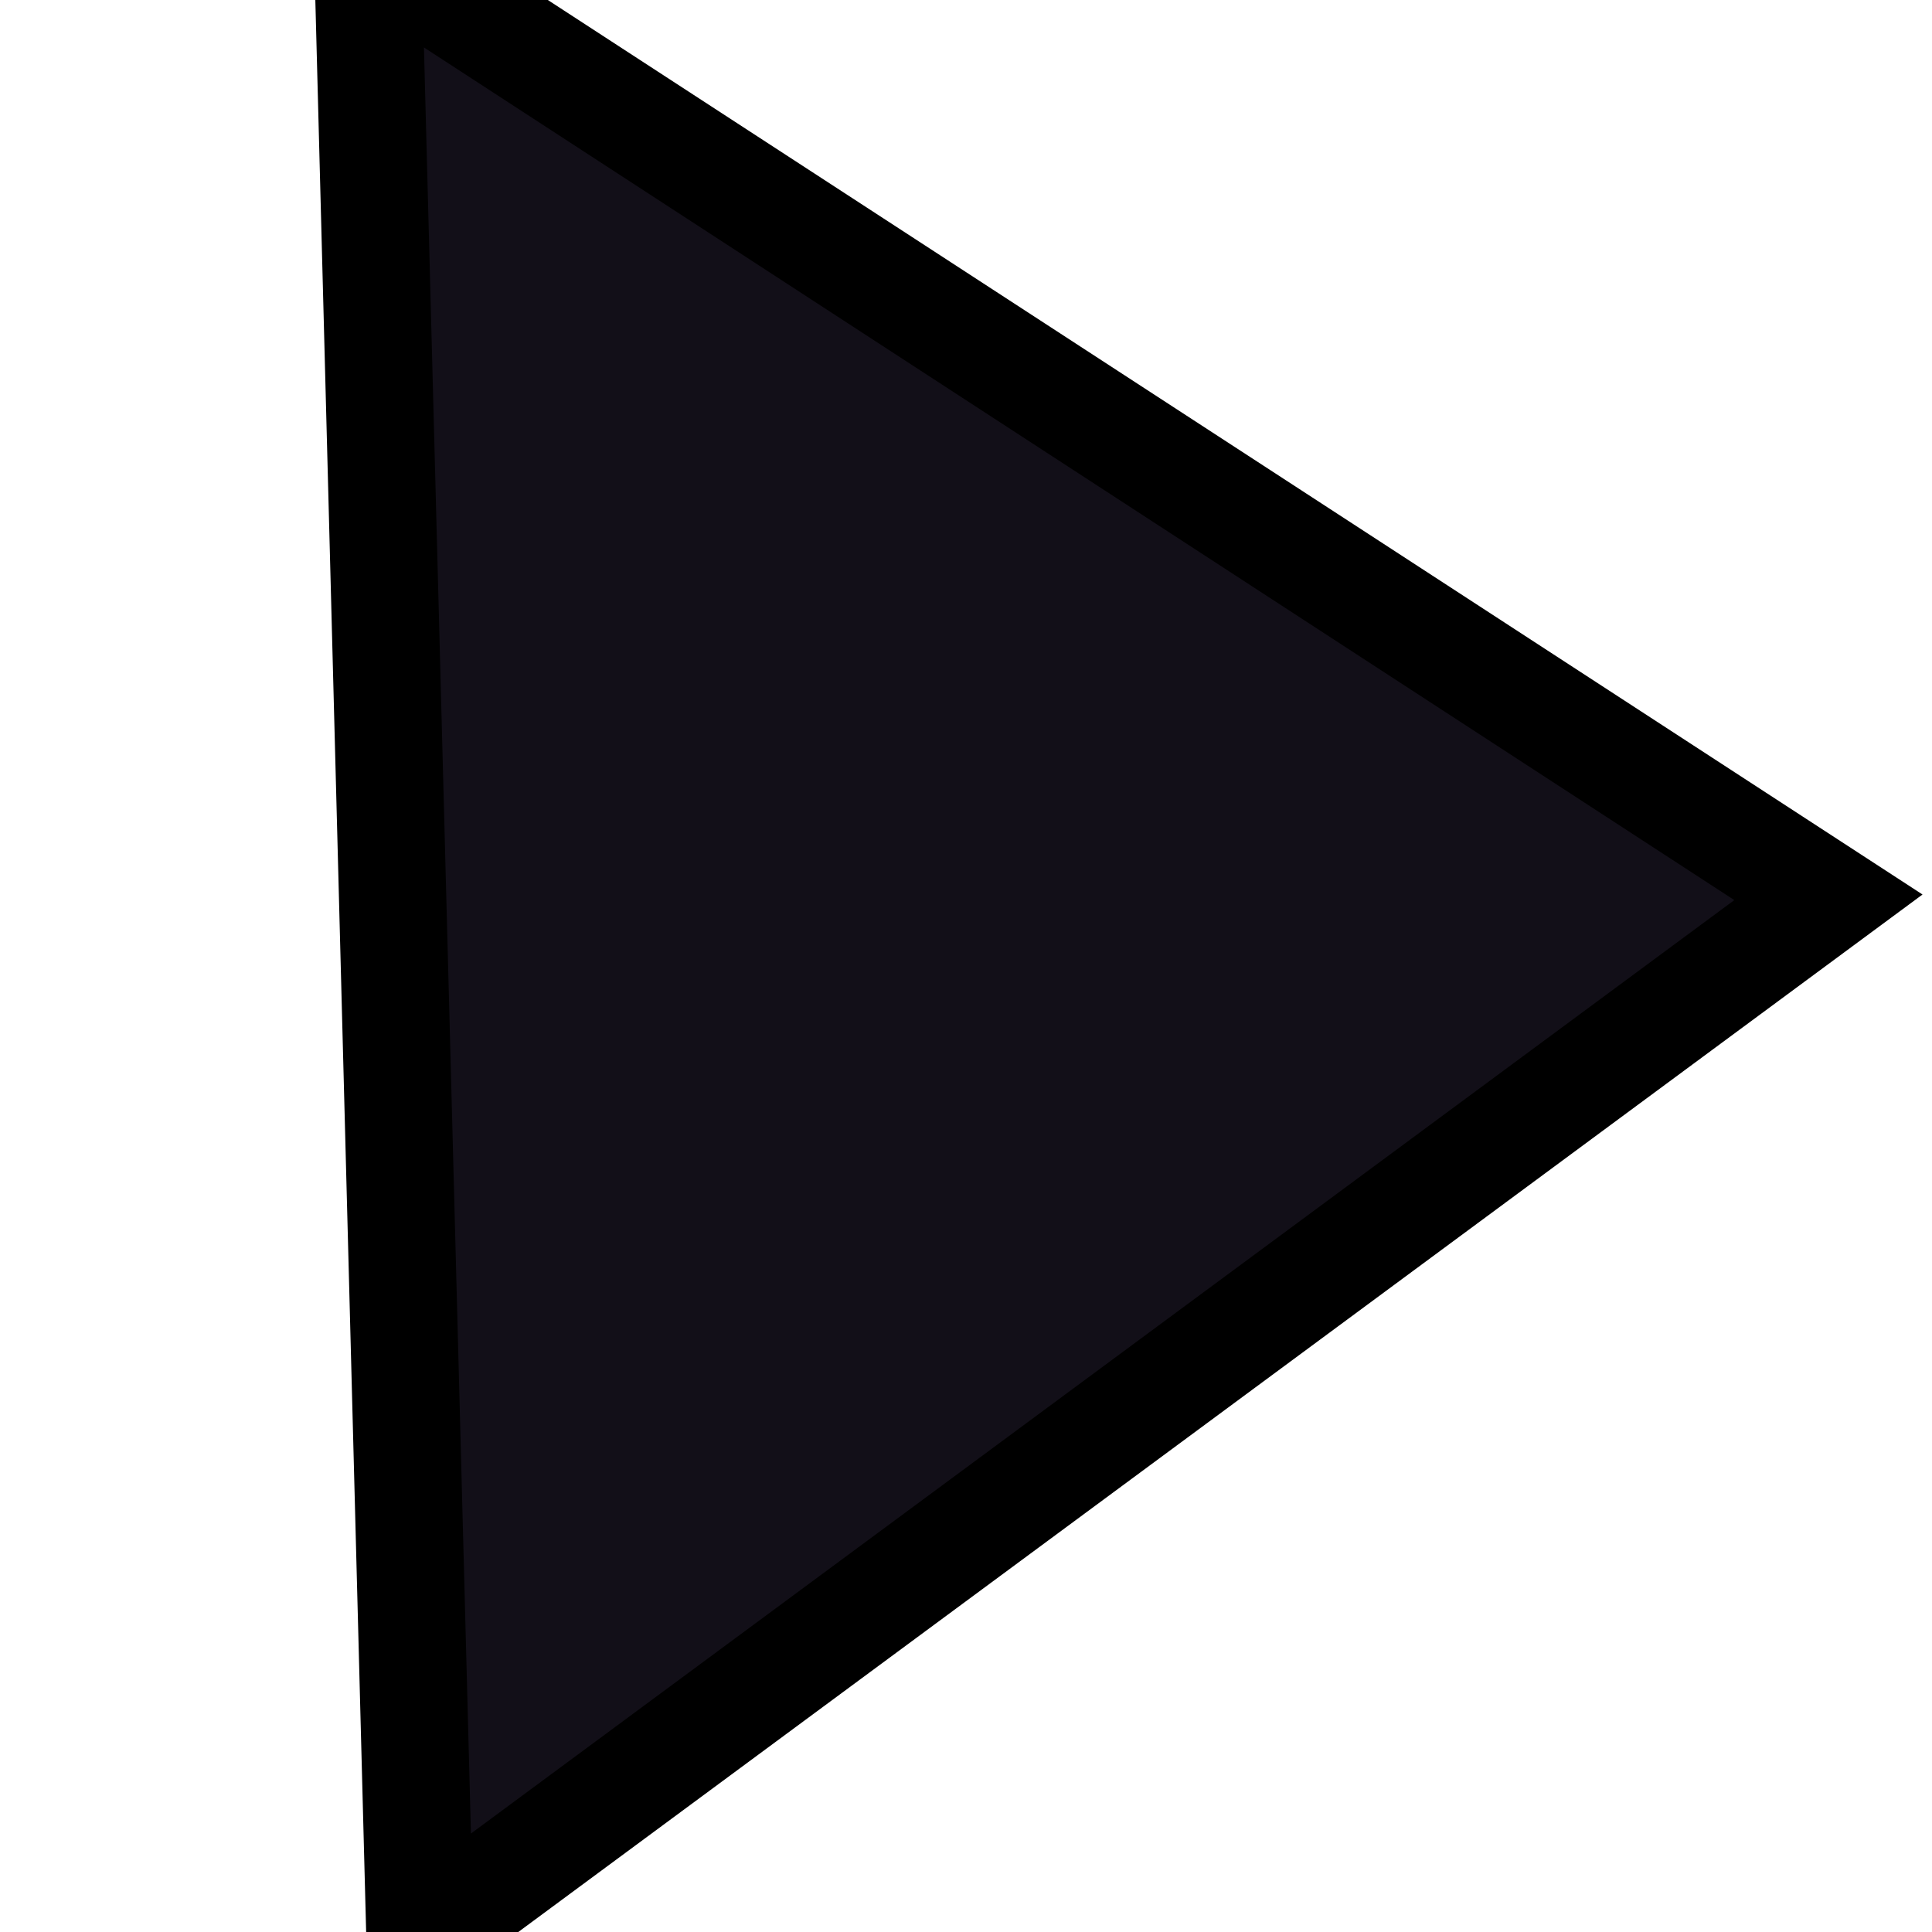 <svg width="18" height="18" xmlns="http://www.w3.org/2000/svg"><title>Rectangle 4</title><title>background</title><path fill="none" d="M-1-1h582v402H-1z"/><g><title>Layer 1</title><path stroke="null" fill="#120f18" d="M3.425-.496l13.61 8.856-13.122 9.695L3.425-.496z"/></g></svg>